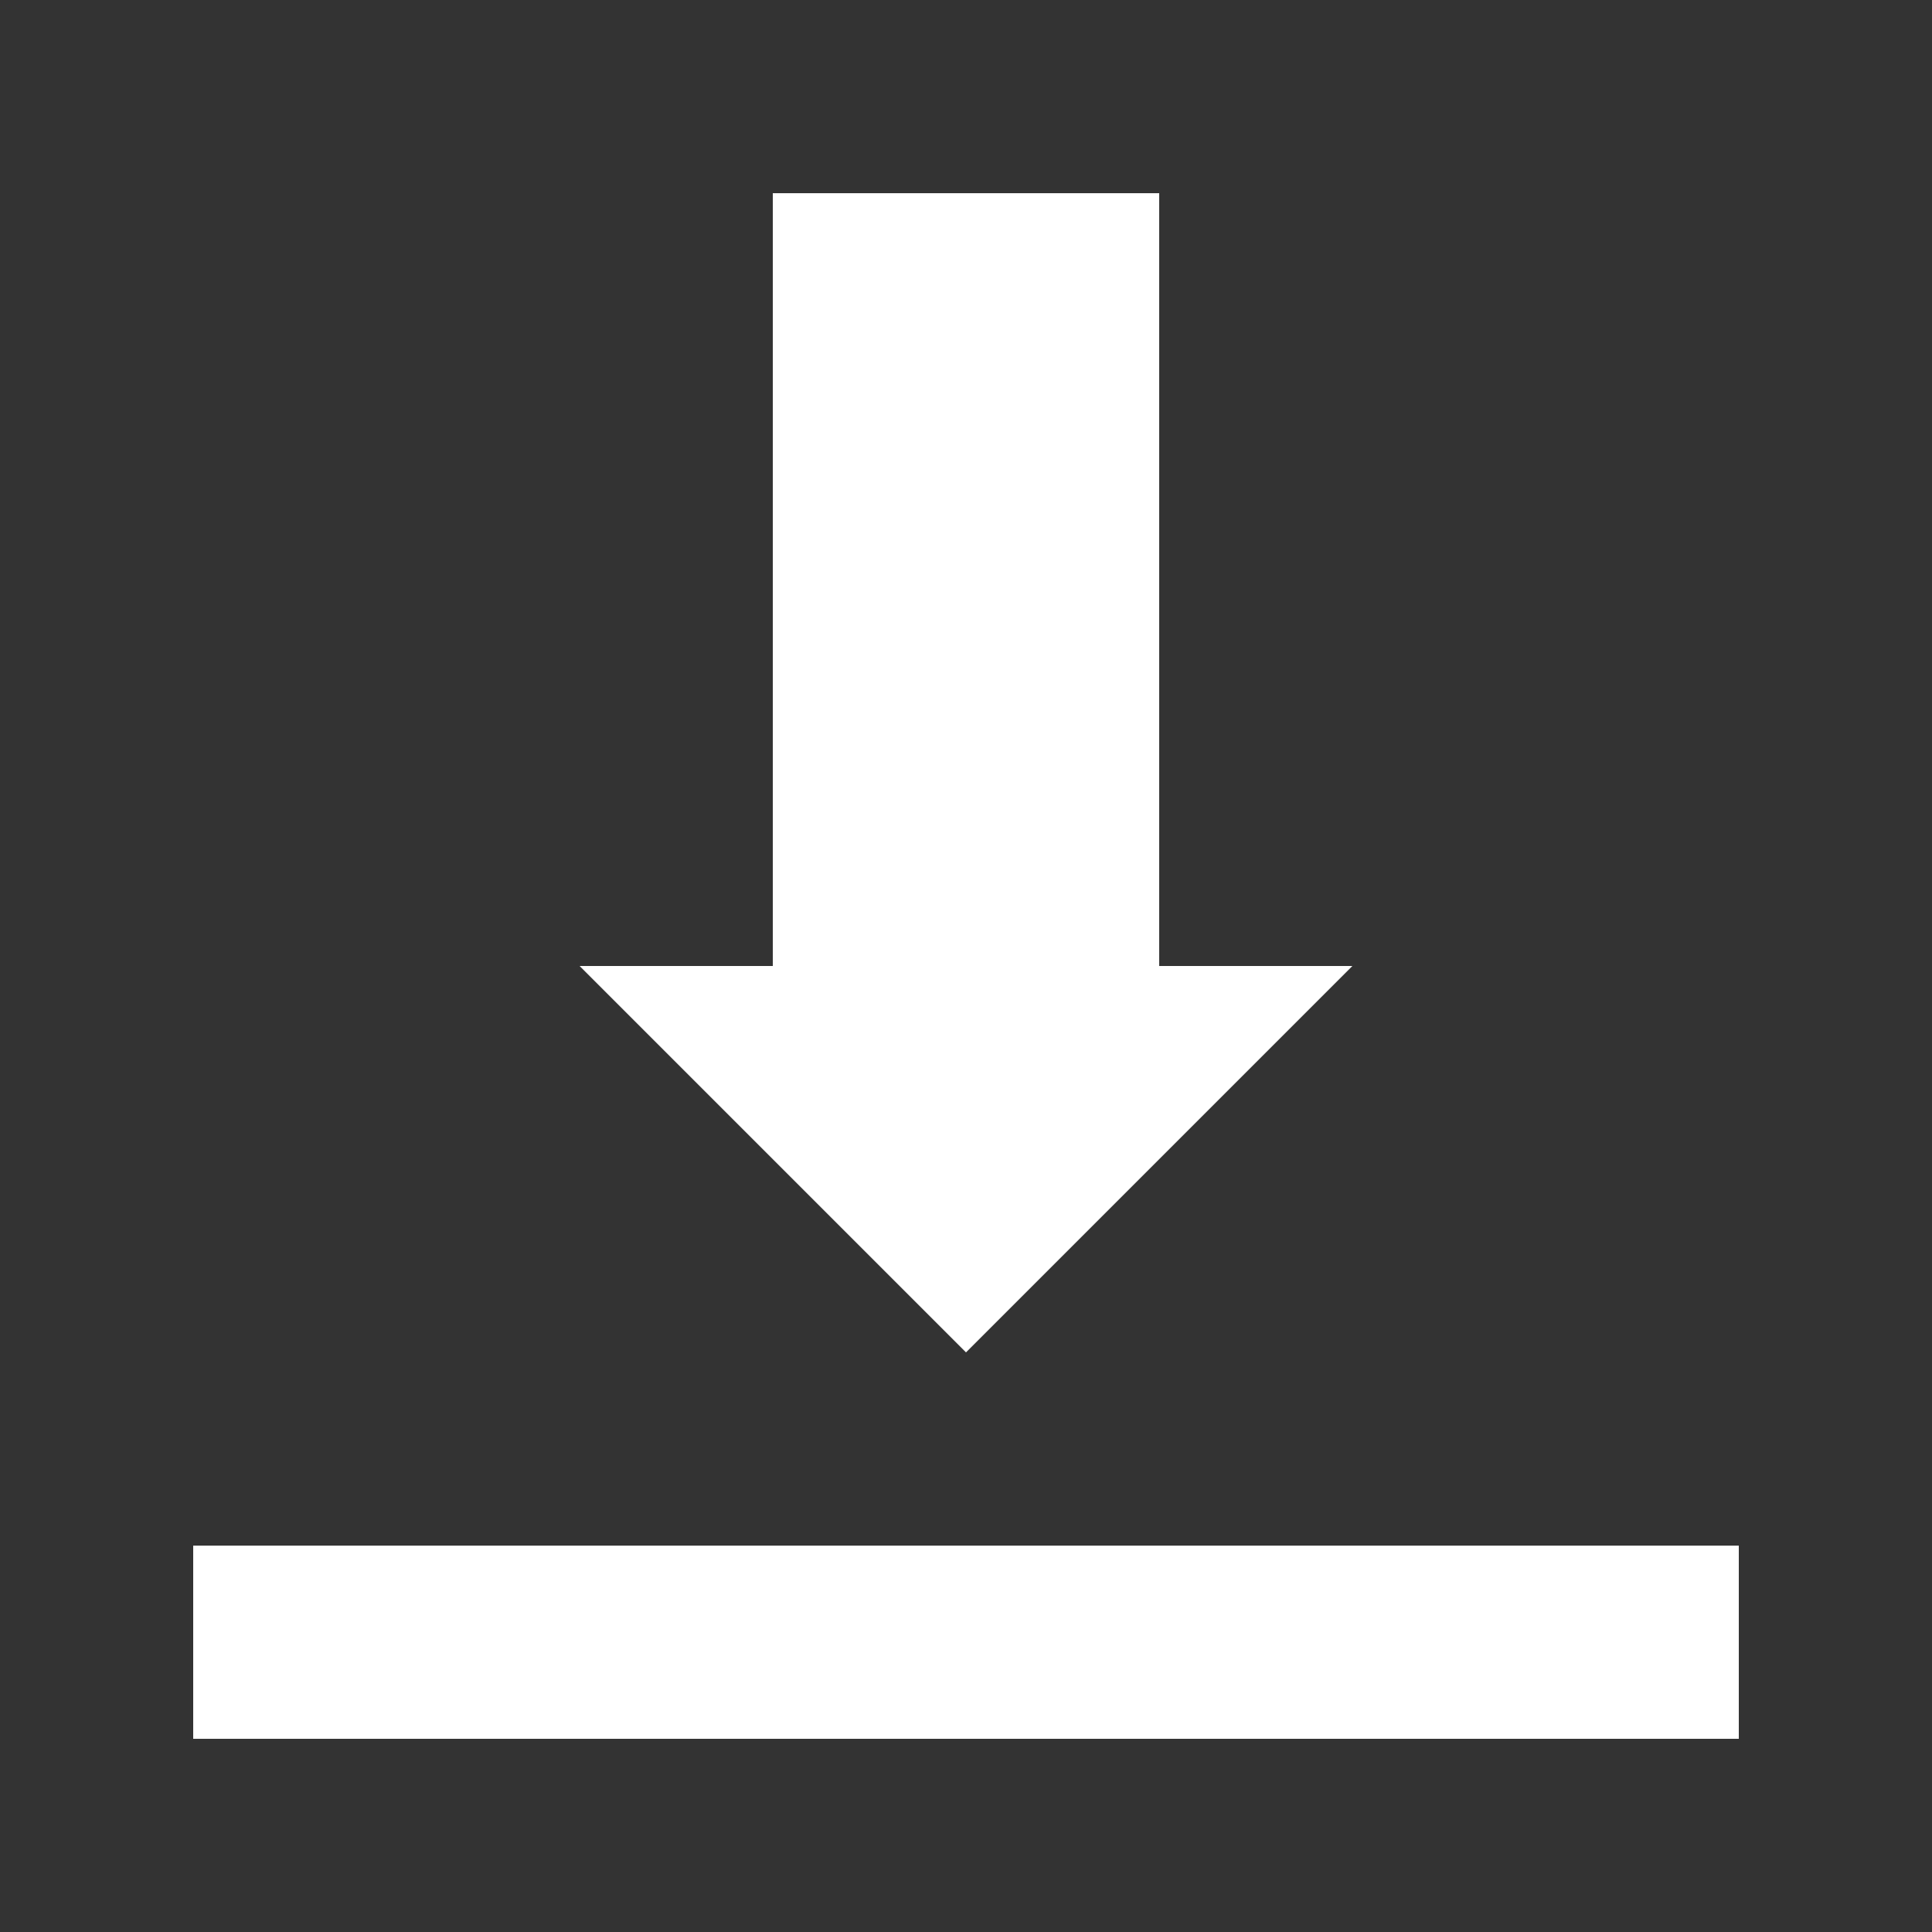 <svg xmlns="http://www.w3.org/2000/svg" width="100" height="100">
	<rect width="100%" height="100%" fill="#333333" stroke="none"/>
	<path fill="#ffffff" stroke="none" d="
		M 10 80
		L 90 80
		L 90 90
		L 10 90
		Z
		M 40 10
		L 60 10
		L 60 50
		L 70 50
		L 50 70
		L 30 50
		L 40 50
		L 40 10
		Z
	" />
</svg>